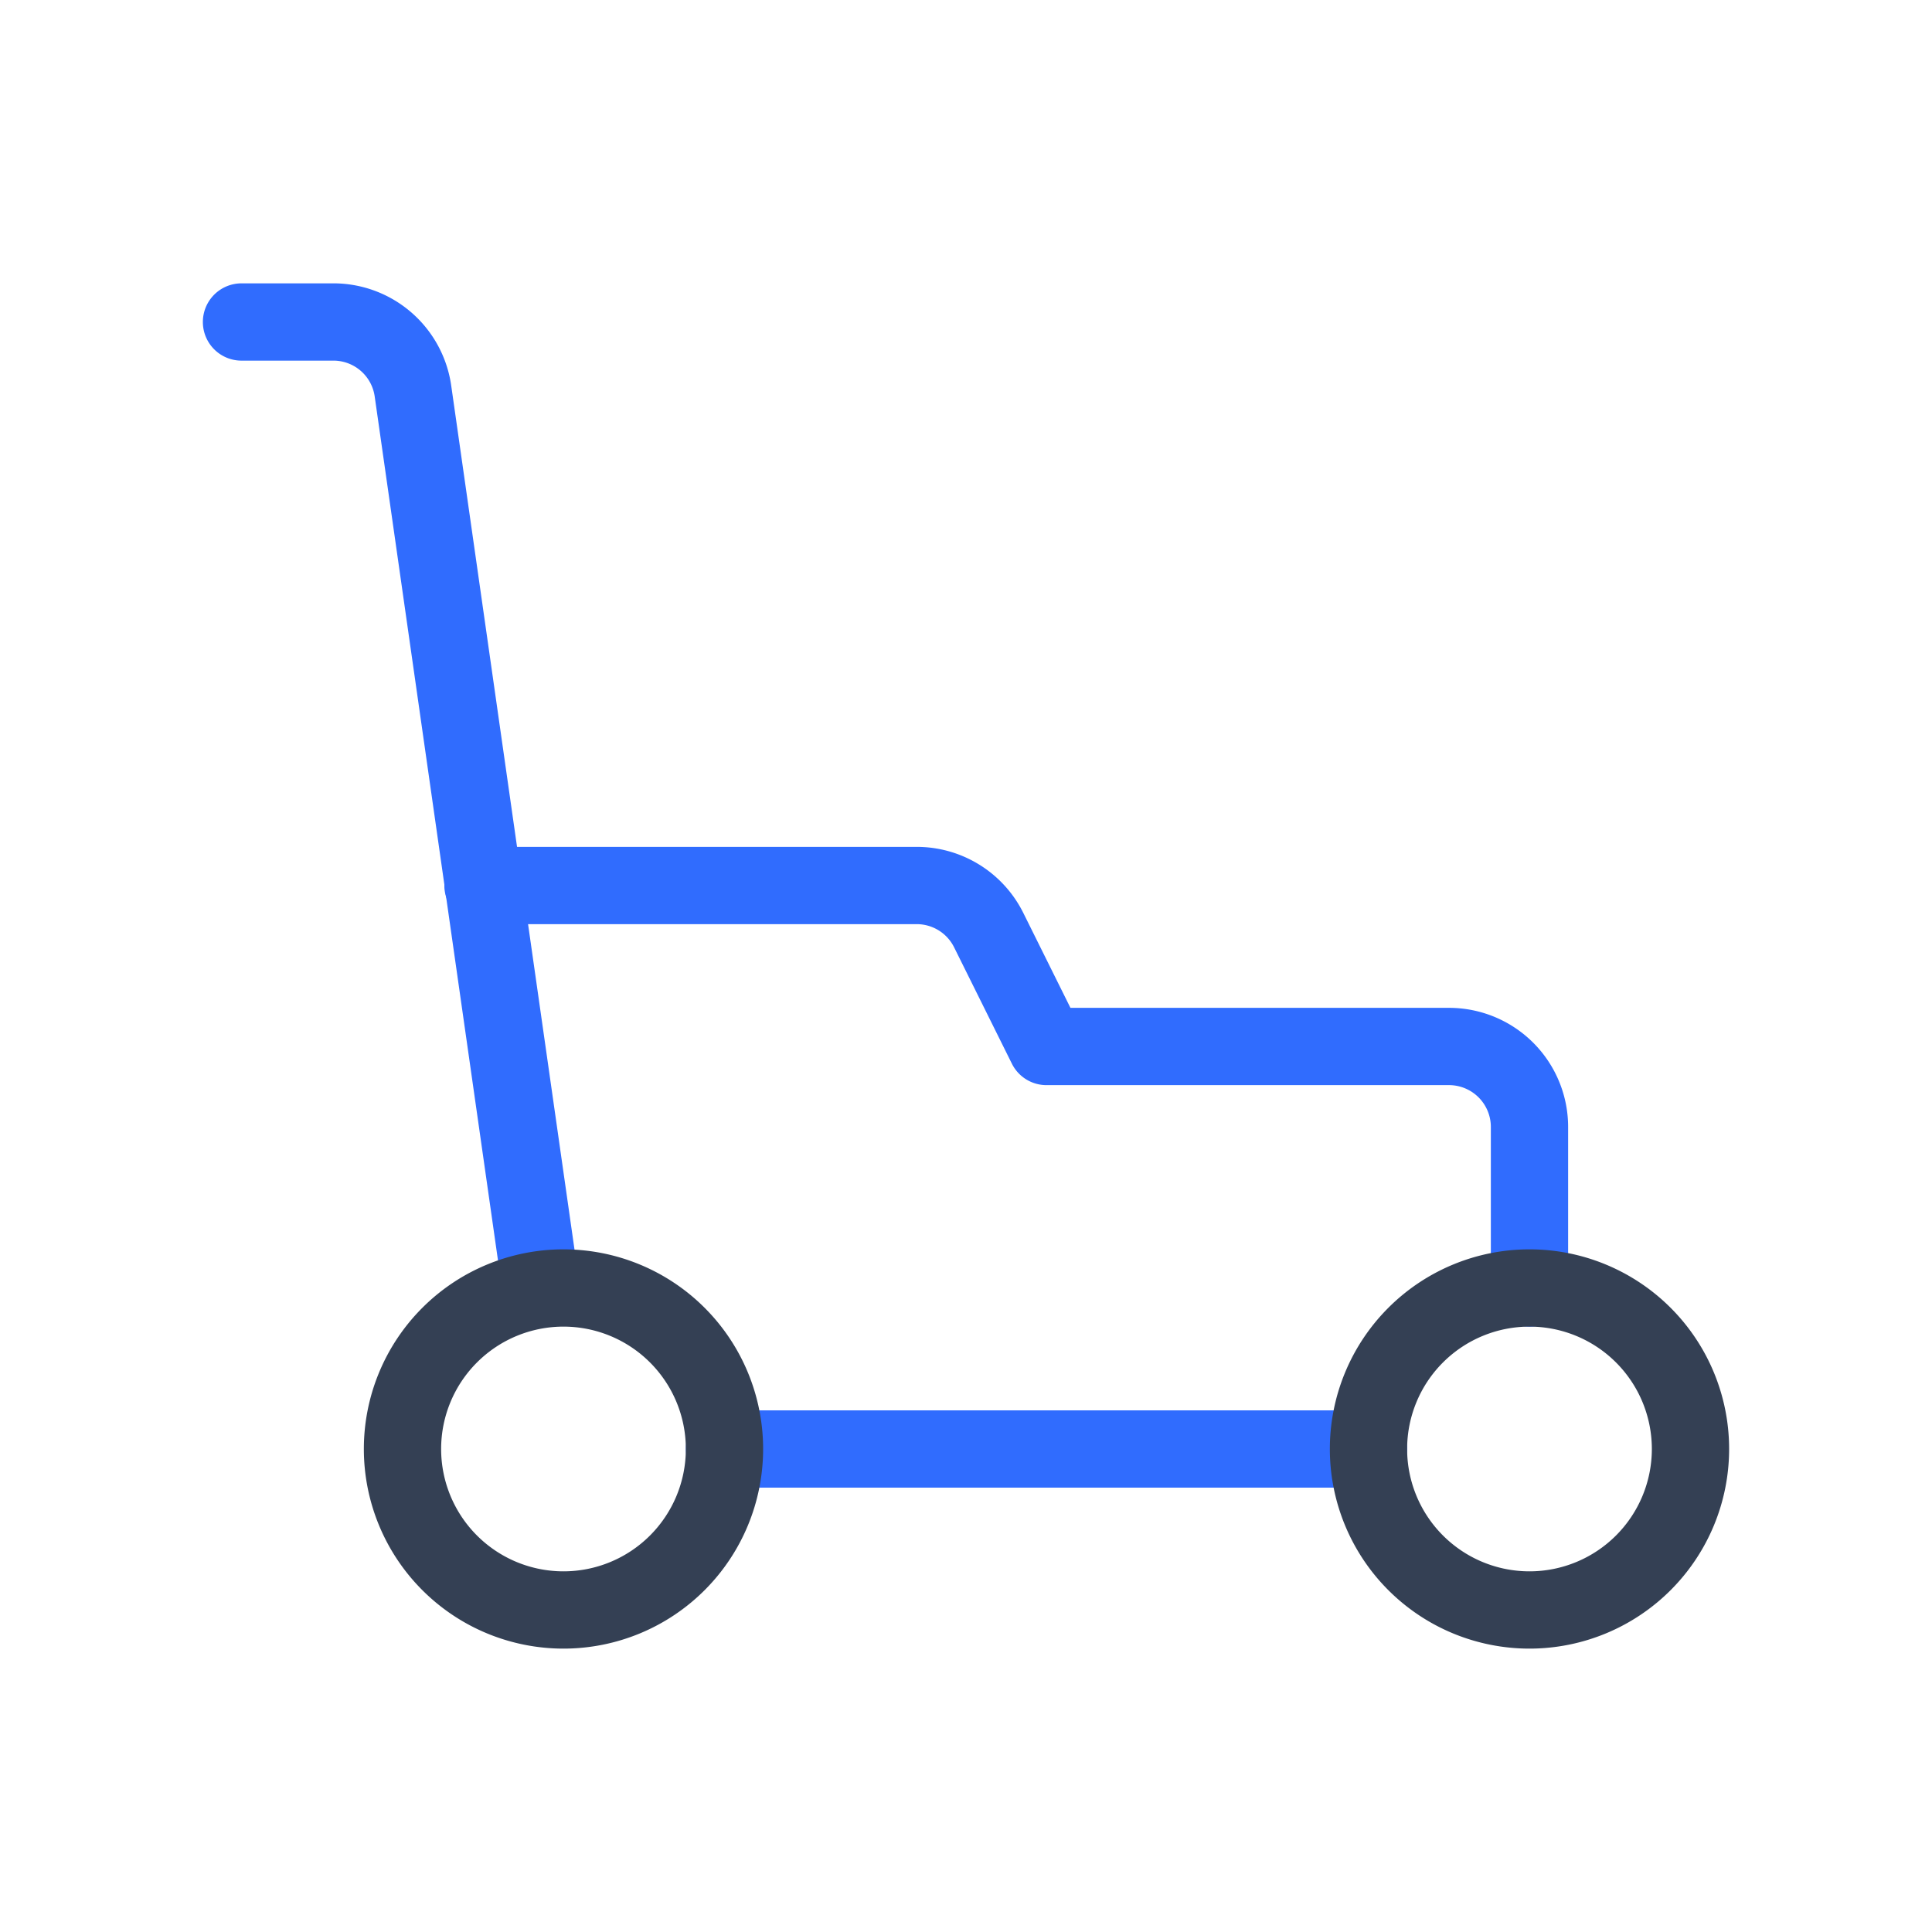 <svg xmlns="http://www.w3.org/2000/svg" xmlns:xlink="http://www.w3.org/1999/xlink" width="50" height="50" viewBox="0 0 50 50"><g fill="none" stroke-linecap="round" stroke-linejoin="round" stroke-width="2"><path stroke="#306CFE" d="M12.5 22.917h11.208a2.08 2.08 0 0 1 1.875 1.145l1.5 3.021H37.5a2.083 2.083 0 0 1 2.083 2.084v4.166"/><path stroke="#306CFE" d="M6.25 8.333h2.354a2.08 2.08 0 0 1 2.084 1.792L14 33.333M35.417 37.5H18.75"/><path stroke="#344054" d="M14.583 33.333a4.166 4.166 0 1 0 0 8.333a4.166 4.166 0 0 0 0-8.333m25 0a4.166 4.166 0 1 0 0 8.333a4.166 4.166 0 0 0 0-8.333"/></g></svg>
